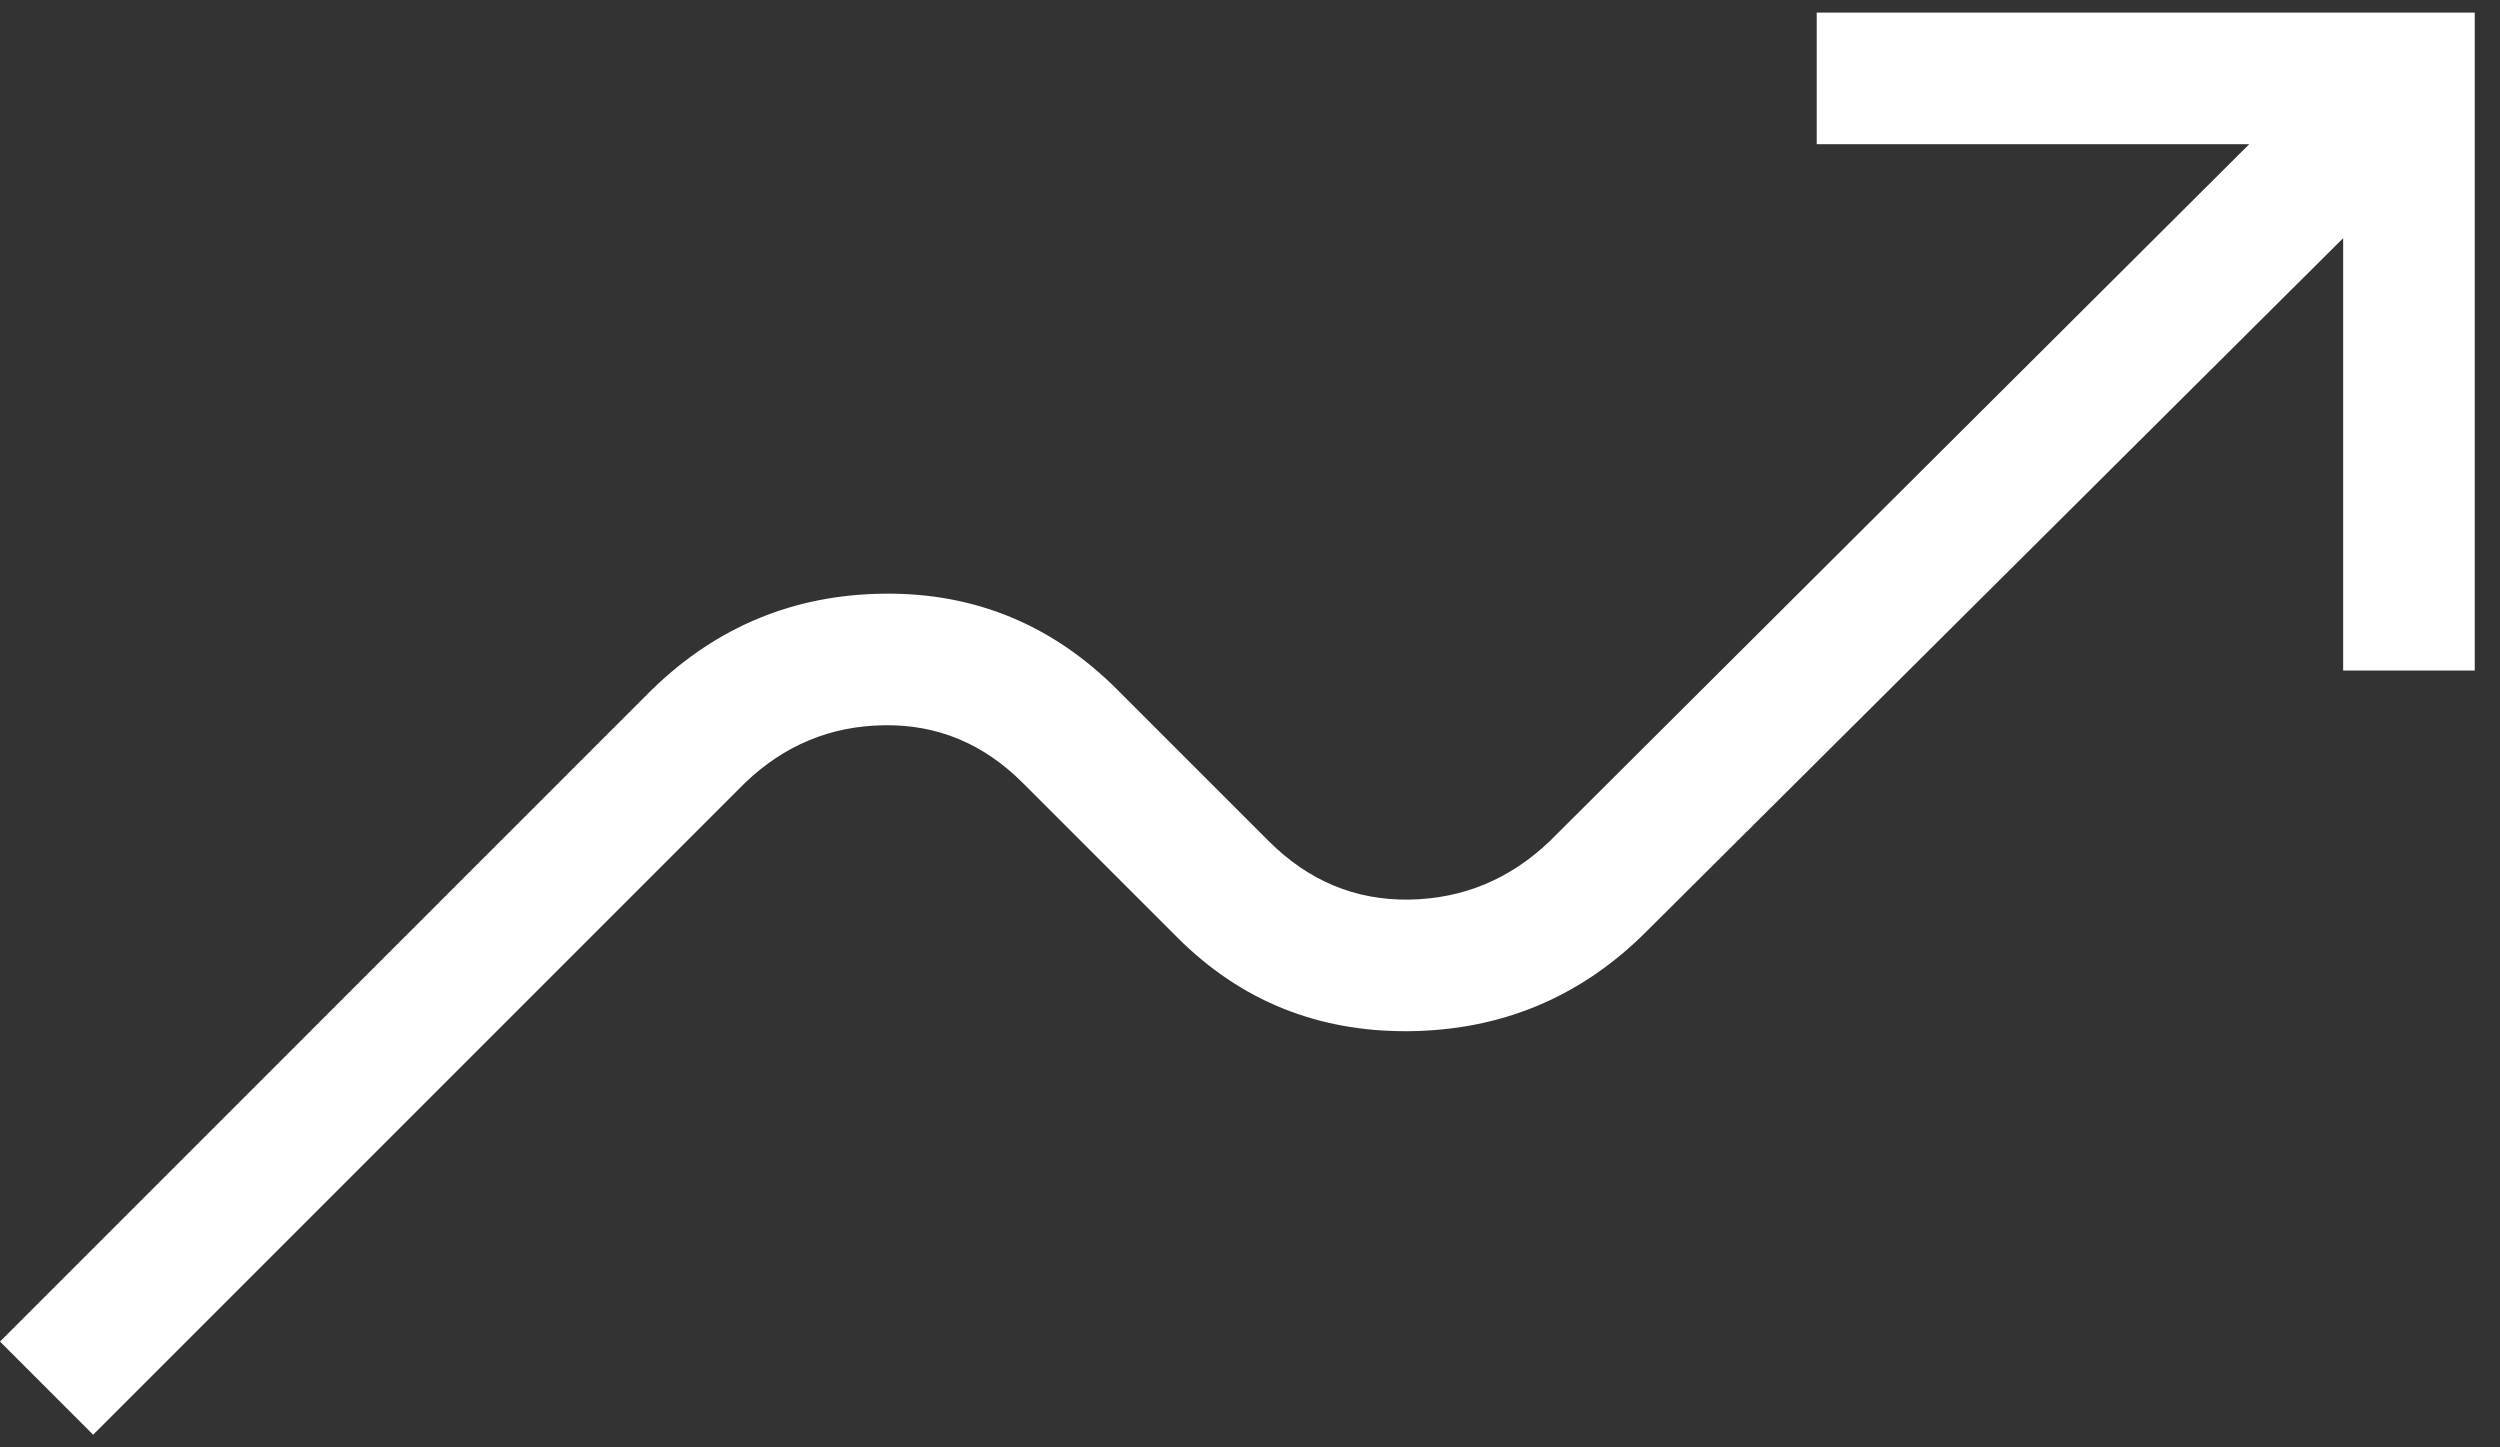 <svg width="19" height="11" viewBox="0 0 19 11" fill="none" xmlns="http://www.w3.org/2000/svg">
    <rect x="0" y="0" width="19" height="11" fill="#333333" stroke="none"/>
    <path d="M0.708 10.904L0 10.196L4.954 5.242C5.447 4.762 6.037 4.518 6.723 4.512C7.409 4.505 7.999 4.749 8.492 5.242L9.642 6.392C9.945 6.695 10.301 6.843 10.71 6.837C11.12 6.83 11.476 6.682 11.779 6.392L17.094 1.096H13.807V0.096H18.808V5.096H17.808V1.81L12.486 7.106C11.993 7.587 11.4 7.83 10.707 7.837C10.015 7.843 9.429 7.606 8.948 7.125L7.773 5.95C7.474 5.651 7.122 5.505 6.717 5.512C6.312 5.518 5.96 5.664 5.662 5.95L0.708 10.904Z" fill="white"/>
</svg>
